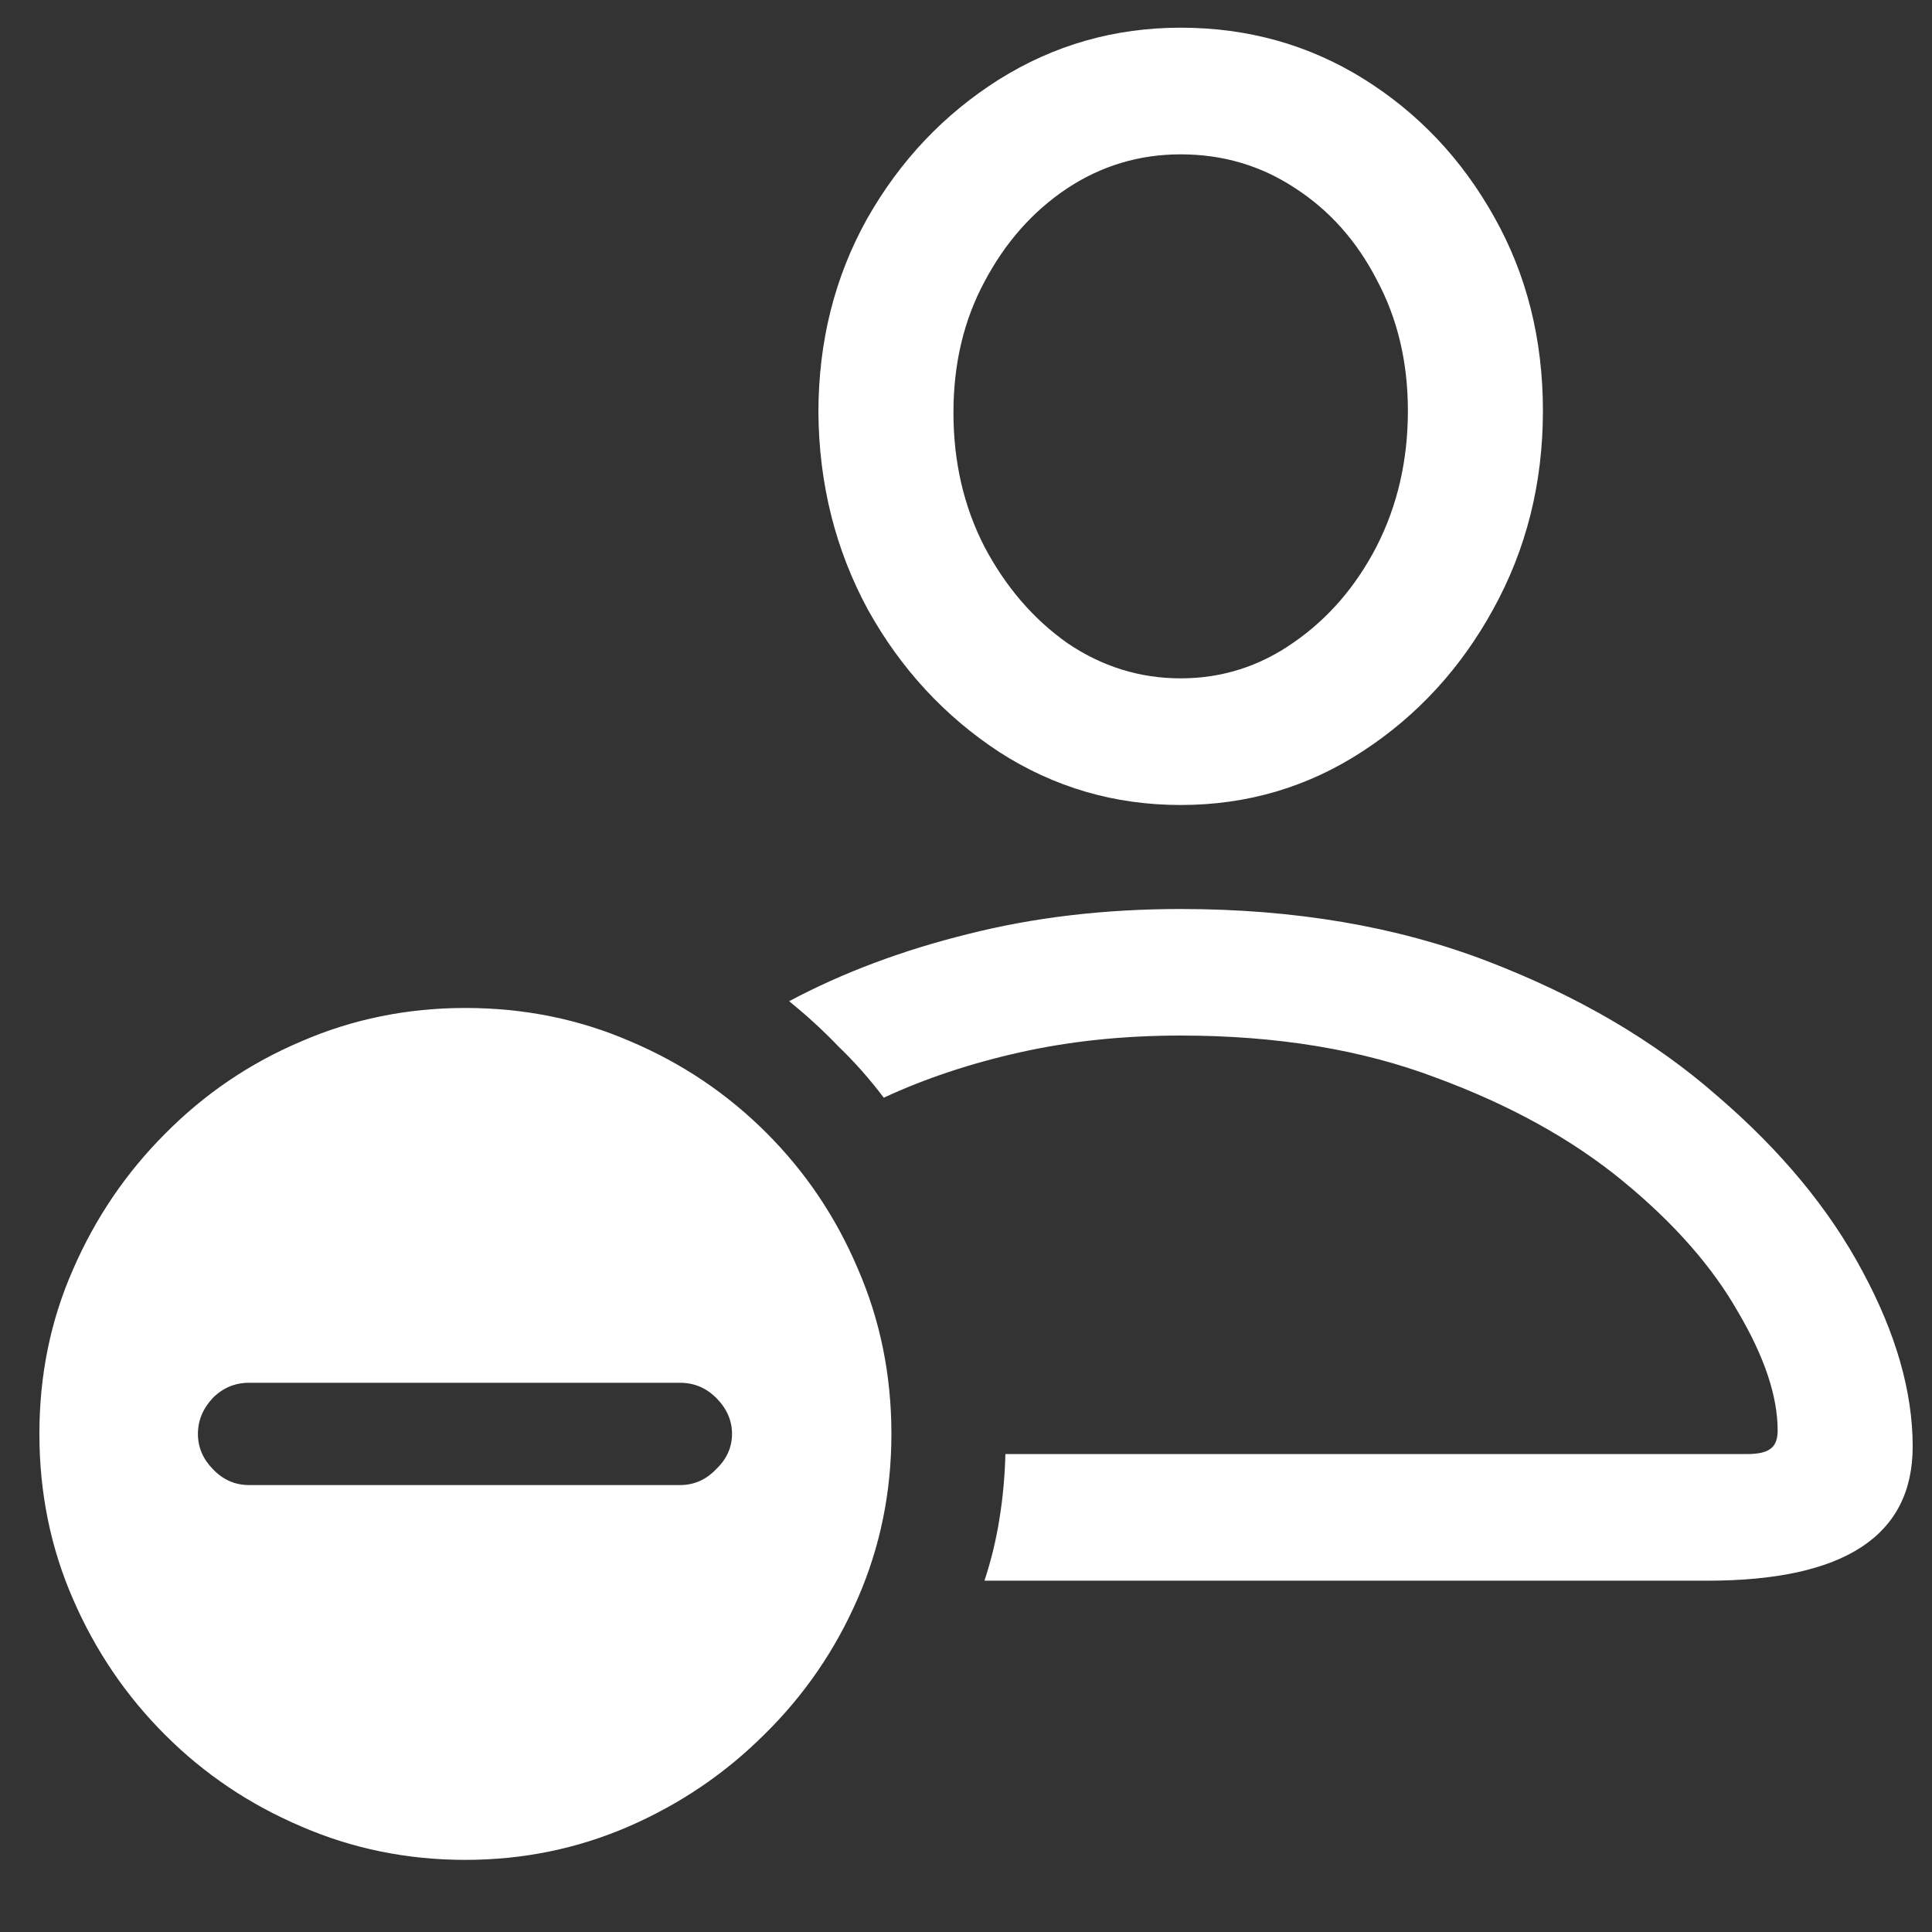 <svg width="18" height="18" viewBox="0 0 18 18" fill="none" xmlns="http://www.w3.org/2000/svg">
<rect x="0" y="0" width="18" height="18" fill="#333333" stroke="none"/>
<path d="M9.172 14.727H15.906C17.182 14.727 17.82 14.31 17.82 13.477C17.82 12.966 17.664 12.422 17.352 11.844C17.044 11.266 16.594 10.721 16 10.211C15.412 9.695 14.695 9.276 13.852 8.953C13.008 8.63 12.057 8.469 11 8.469C10.292 8.469 9.63 8.547 9.016 8.703C8.406 8.854 7.852 9.062 7.352 9.328C7.513 9.458 7.667 9.599 7.812 9.75C7.964 9.896 8.104 10.055 8.234 10.227C8.615 10.05 9.036 9.909 9.5 9.805C9.964 9.701 10.463 9.648 11 9.648C11.896 9.648 12.688 9.779 13.375 10.039C14.068 10.294 14.651 10.617 15.125 11.008C15.599 11.398 15.956 11.805 16.195 12.227C16.44 12.643 16.562 13.01 16.562 13.328C16.562 13.412 16.539 13.469 16.492 13.5C16.451 13.531 16.38 13.547 16.281 13.547H9.367C9.362 13.75 9.344 13.95 9.312 14.148C9.281 14.346 9.234 14.539 9.172 14.727ZM11 7.5C11.62 7.5 12.185 7.333 12.695 7C13.206 6.667 13.612 6.224 13.914 5.672C14.221 5.115 14.375 4.5 14.375 3.828C14.375 3.161 14.224 2.56 13.922 2.023C13.62 1.482 13.213 1.052 12.703 0.734C12.193 0.417 11.625 0.258 11 0.258C10.385 0.258 9.82 0.419 9.305 0.742C8.794 1.065 8.385 1.497 8.078 2.039C7.776 2.581 7.625 3.182 7.625 3.844C7.63 4.51 7.784 5.122 8.086 5.68C8.393 6.232 8.802 6.674 9.312 7.008C9.823 7.336 10.385 7.5 11 7.5ZM11 6.32C10.62 6.32 10.268 6.211 9.945 5.992C9.628 5.768 9.37 5.469 9.172 5.094C8.979 4.719 8.883 4.302 8.883 3.844C8.883 3.391 8.979 2.984 9.172 2.625C9.365 2.26 9.62 1.971 9.938 1.758C10.26 1.544 10.615 1.438 11 1.438C11.391 1.438 11.745 1.542 12.062 1.75C12.385 1.958 12.641 2.245 12.828 2.609C13.021 2.969 13.117 3.375 13.117 3.828C13.117 4.286 13.021 4.706 12.828 5.086C12.635 5.461 12.378 5.76 12.055 5.984C11.737 6.208 11.385 6.32 11 6.32ZM4.336 17.328C4.872 17.328 5.38 17.224 5.859 17.016C6.339 16.807 6.76 16.521 7.125 16.156C7.495 15.792 7.784 15.37 7.992 14.891C8.201 14.412 8.305 13.901 8.305 13.359C8.305 12.812 8.201 12.3 7.992 11.82C7.789 11.341 7.505 10.919 7.141 10.555C6.776 10.19 6.354 9.906 5.875 9.703C5.396 9.495 4.883 9.391 4.336 9.391C3.794 9.391 3.284 9.495 2.805 9.703C2.326 9.906 1.904 10.193 1.539 10.562C1.174 10.927 0.888 11.349 0.68 11.828C0.471 12.302 0.367 12.812 0.367 13.359C0.367 13.906 0.471 14.419 0.68 14.898C0.888 15.378 1.174 15.8 1.539 16.164C1.904 16.529 2.326 16.812 2.805 17.016C3.284 17.224 3.794 17.328 4.336 17.328ZM2.32 13.836C2.19 13.836 2.078 13.787 1.984 13.688C1.891 13.594 1.844 13.484 1.844 13.359C1.844 13.234 1.891 13.122 1.984 13.023C2.078 12.93 2.19 12.883 2.32 12.883H6.336C6.466 12.883 6.578 12.93 6.672 13.023C6.771 13.122 6.82 13.234 6.82 13.359C6.82 13.484 6.771 13.594 6.672 13.688C6.578 13.787 6.466 13.836 6.336 13.836H2.32Z" fill="white"/>
</svg>
